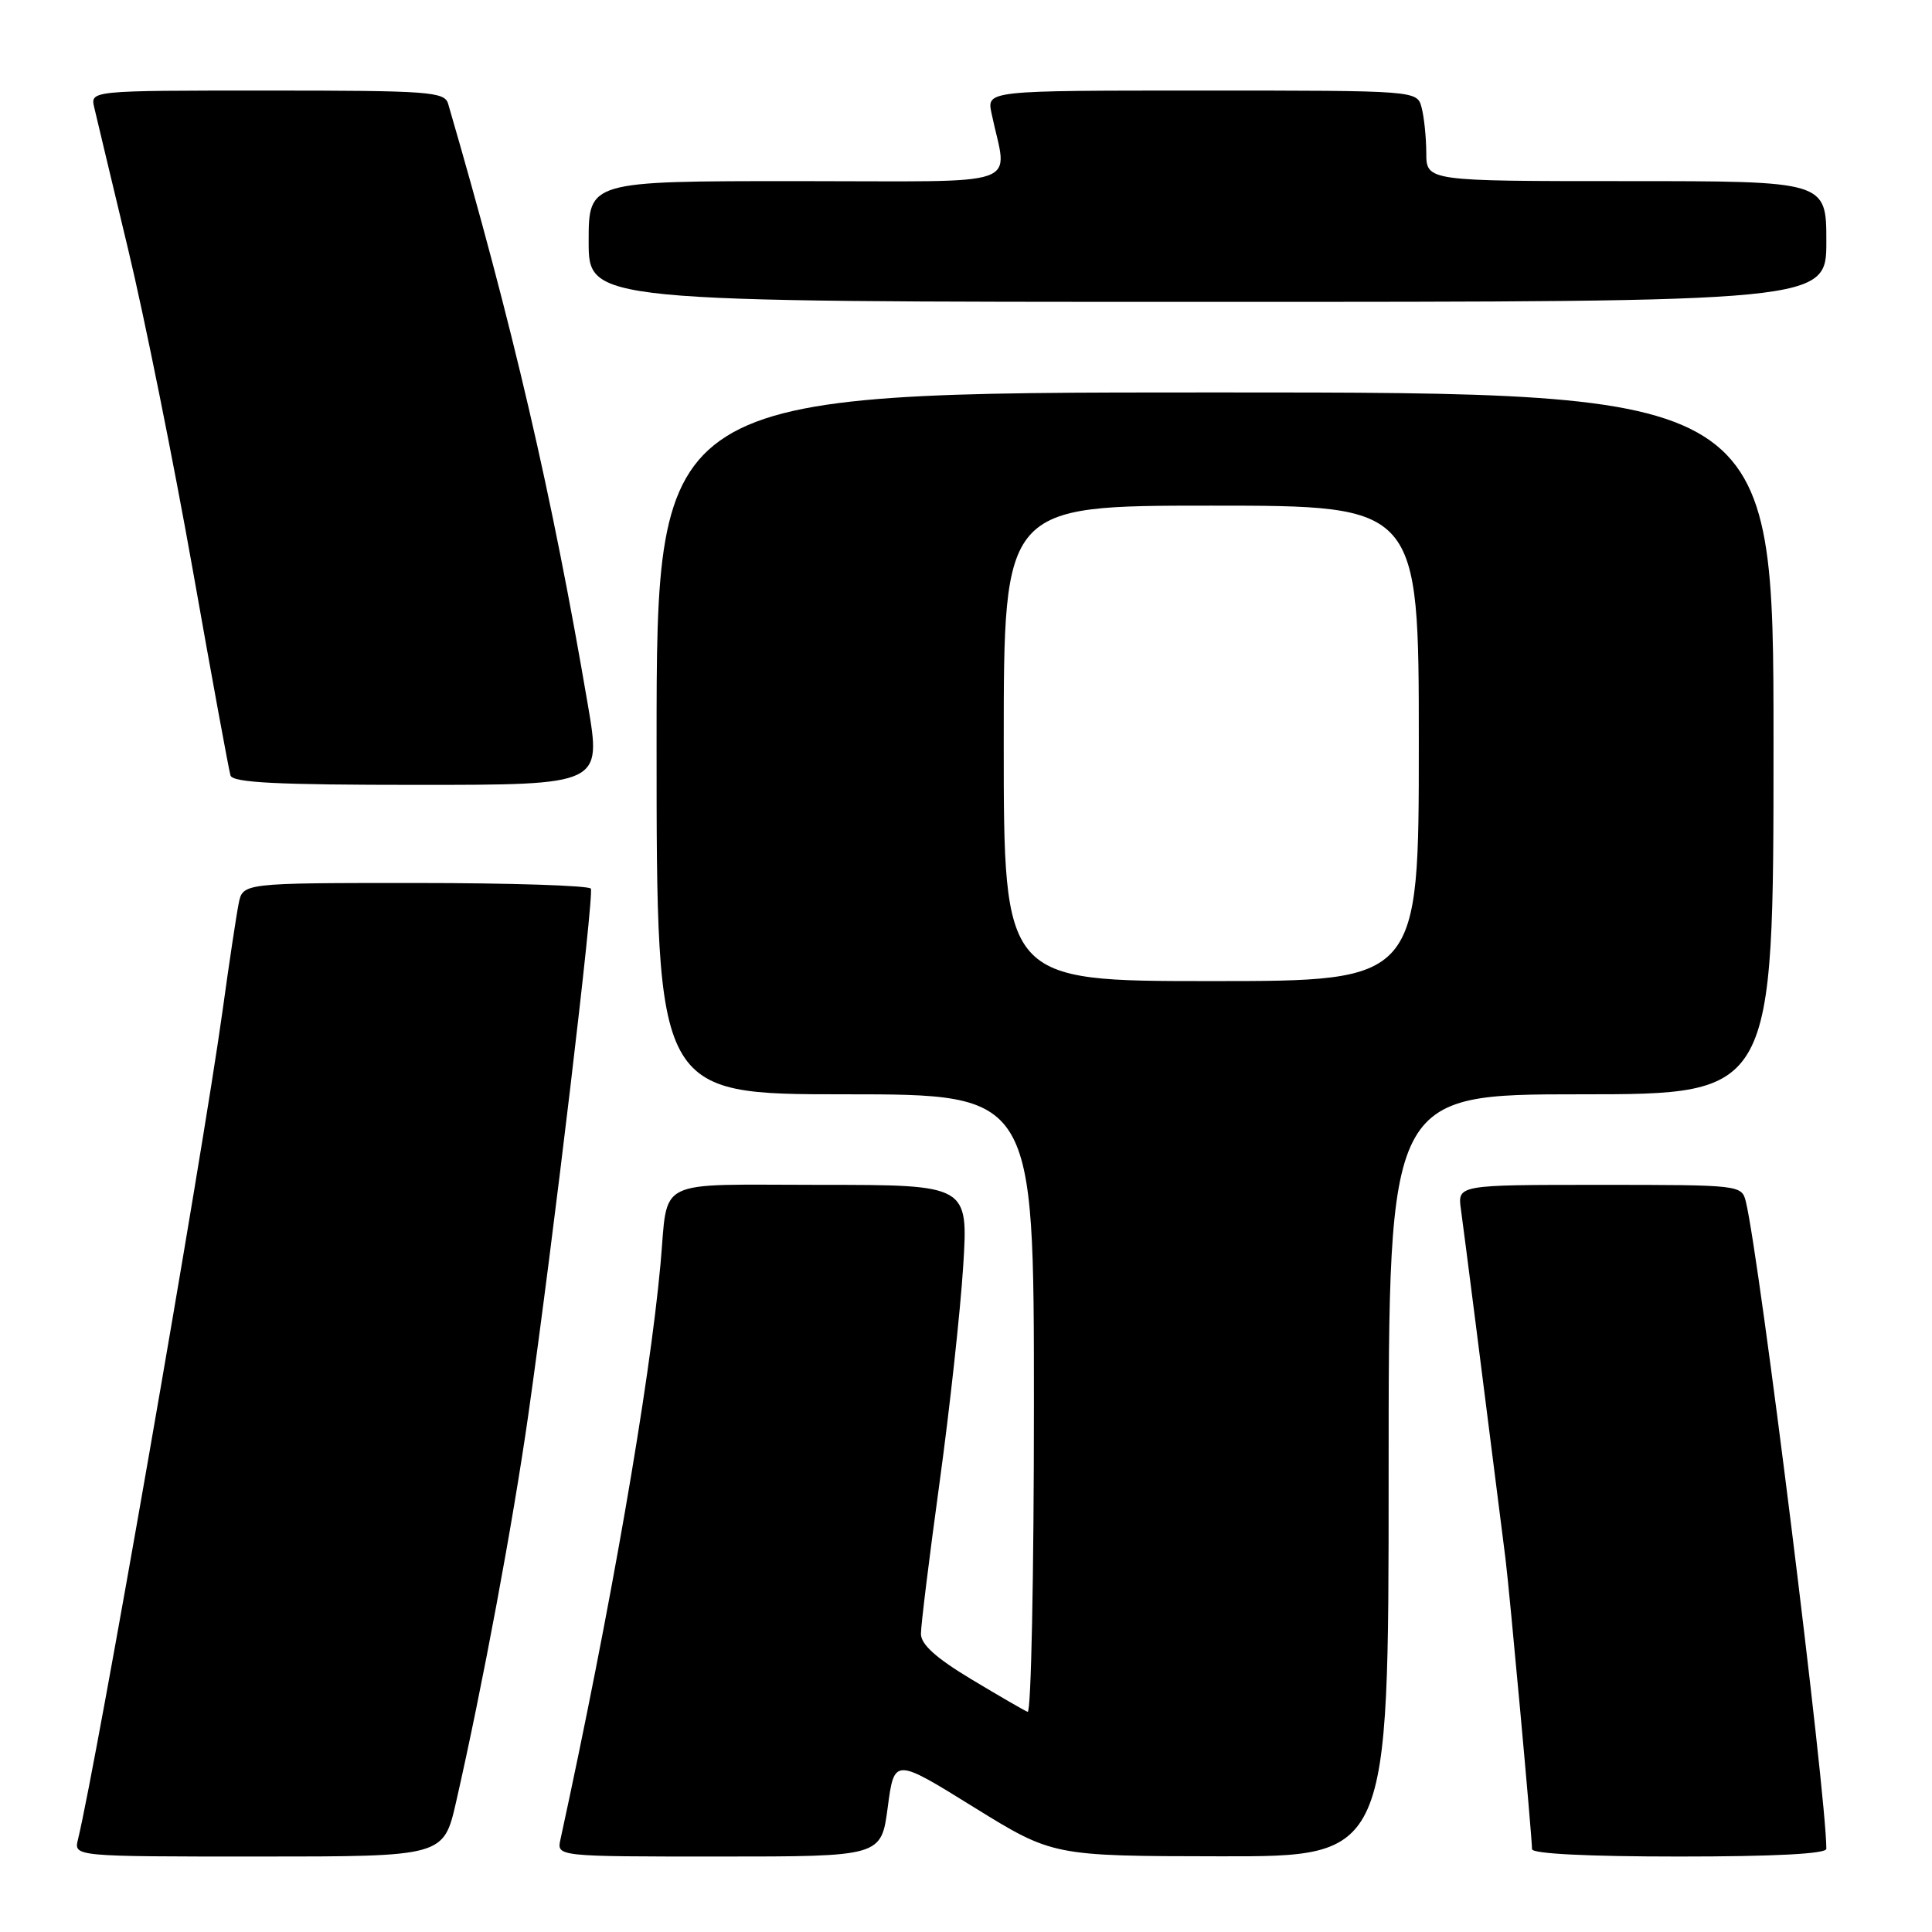 <?xml version="1.0" encoding="UTF-8" standalone="no"?>
<!DOCTYPE svg PUBLIC "-//W3C//DTD SVG 1.1//EN" "http://www.w3.org/Graphics/SVG/1.1/DTD/svg11.dtd" >
<svg xmlns="http://www.w3.org/2000/svg" xmlns:xlink="http://www.w3.org/1999/xlink" version="1.1" viewBox="0 0 256 256">
 <g >
 <path fill="currentColor"
d=" M 60.44 238.75 C 63.92 223.48 67.94 201.91 70.00 187.50 C 73.31 164.24 78.74 118.59 78.29 117.75 C 78.06 117.34 67.59 117.00 55.02 117.00 C 32.16 117.00 32.16 117.00 31.62 119.75 C 31.32 121.26 30.35 127.67 29.48 134.00 C 26.78 153.42 12.81 233.51 10.33 243.75 C 9.78 246.00 9.78 246.00 34.28 246.00 C 58.78 246.00 58.78 246.00 60.44 238.75 Z  M 117.63 239.47 C 118.50 232.93 118.50 232.93 129.00 239.44 C 139.50 245.94 139.50 245.94 161.75 245.97 C 184.00 246.00 184.00 246.00 184.00 195.50 C 184.00 145.00 184.00 145.00 209.50 145.00 C 235.00 145.00 235.00 145.00 235.00 98.50 C 235.00 52.00 235.00 52.00 161.00 52.00 C 87.00 52.00 87.00 52.00 87.00 98.50 C 87.00 145.00 87.00 145.00 112.00 145.00 C 137.00 145.00 137.00 145.00 137.00 186.08 C 137.00 208.68 136.63 227.02 136.17 226.83 C 135.71 226.65 132.35 224.70 128.69 222.50 C 124.05 219.71 122.03 217.90 122.03 216.50 C 122.02 215.40 123.13 206.40 124.49 196.50 C 125.85 186.60 127.26 173.66 127.63 167.75 C 128.30 157.00 128.30 157.00 108.72 157.00 C 86.37 157.00 88.58 155.91 87.52 167.50 C 86.05 183.59 80.87 213.37 74.26 243.75 C 73.77 246.00 73.77 246.00 95.27 246.00 C 116.77 246.00 116.77 246.00 117.63 239.47 Z  M 242.00 244.98 C 242.00 237.76 233.15 166.66 231.34 159.25 C 230.79 157.02 230.65 157.00 211.95 157.00 C 193.13 157.00 193.13 157.00 193.58 160.25 C 193.95 162.90 196.47 182.63 199.48 206.50 C 200.02 210.79 203.00 243.38 203.00 245.02 C 203.00 245.63 210.38 246.00 222.50 246.00 C 235.12 246.00 242.00 245.64 242.00 244.98 Z  M 77.90 93.43 C 73.13 65.43 67.97 43.24 59.38 13.75 C 58.91 12.15 56.89 12.00 35.41 12.00 C 11.96 12.00 11.96 12.00 12.49 14.25 C 12.78 15.49 14.79 23.93 16.97 33.00 C 19.15 42.08 23.00 61.20 25.54 75.50 C 28.07 89.80 30.33 102.06 30.54 102.75 C 30.84 103.71 36.69 104.00 55.32 104.00 C 79.70 104.00 79.70 104.00 77.90 93.43 Z  M 242.00 32.00 C 242.00 24.00 242.00 24.00 215.50 24.00 C 189.00 24.00 189.00 24.00 188.99 20.25 C 188.98 18.19 188.70 15.49 188.37 14.25 C 187.77 12.00 187.77 12.00 159.26 12.00 C 130.75 12.00 130.75 12.00 131.38 15.00 C 133.47 25.06 136.51 24.00 105.62 24.00 C 78.00 24.00 78.00 24.00 78.00 32.00 C 78.00 40.00 78.00 40.00 160.00 40.00 C 242.00 40.00 242.00 40.00 242.00 32.00 Z  M 133.00 98.50 C 133.00 67.00 133.00 67.00 160.50 67.00 C 188.00 67.00 188.00 67.00 188.00 98.50 C 188.00 130.00 188.00 130.00 160.50 130.00 C 133.00 130.00 133.00 130.00 133.00 98.50 Z "/>
</g>
</svg>
